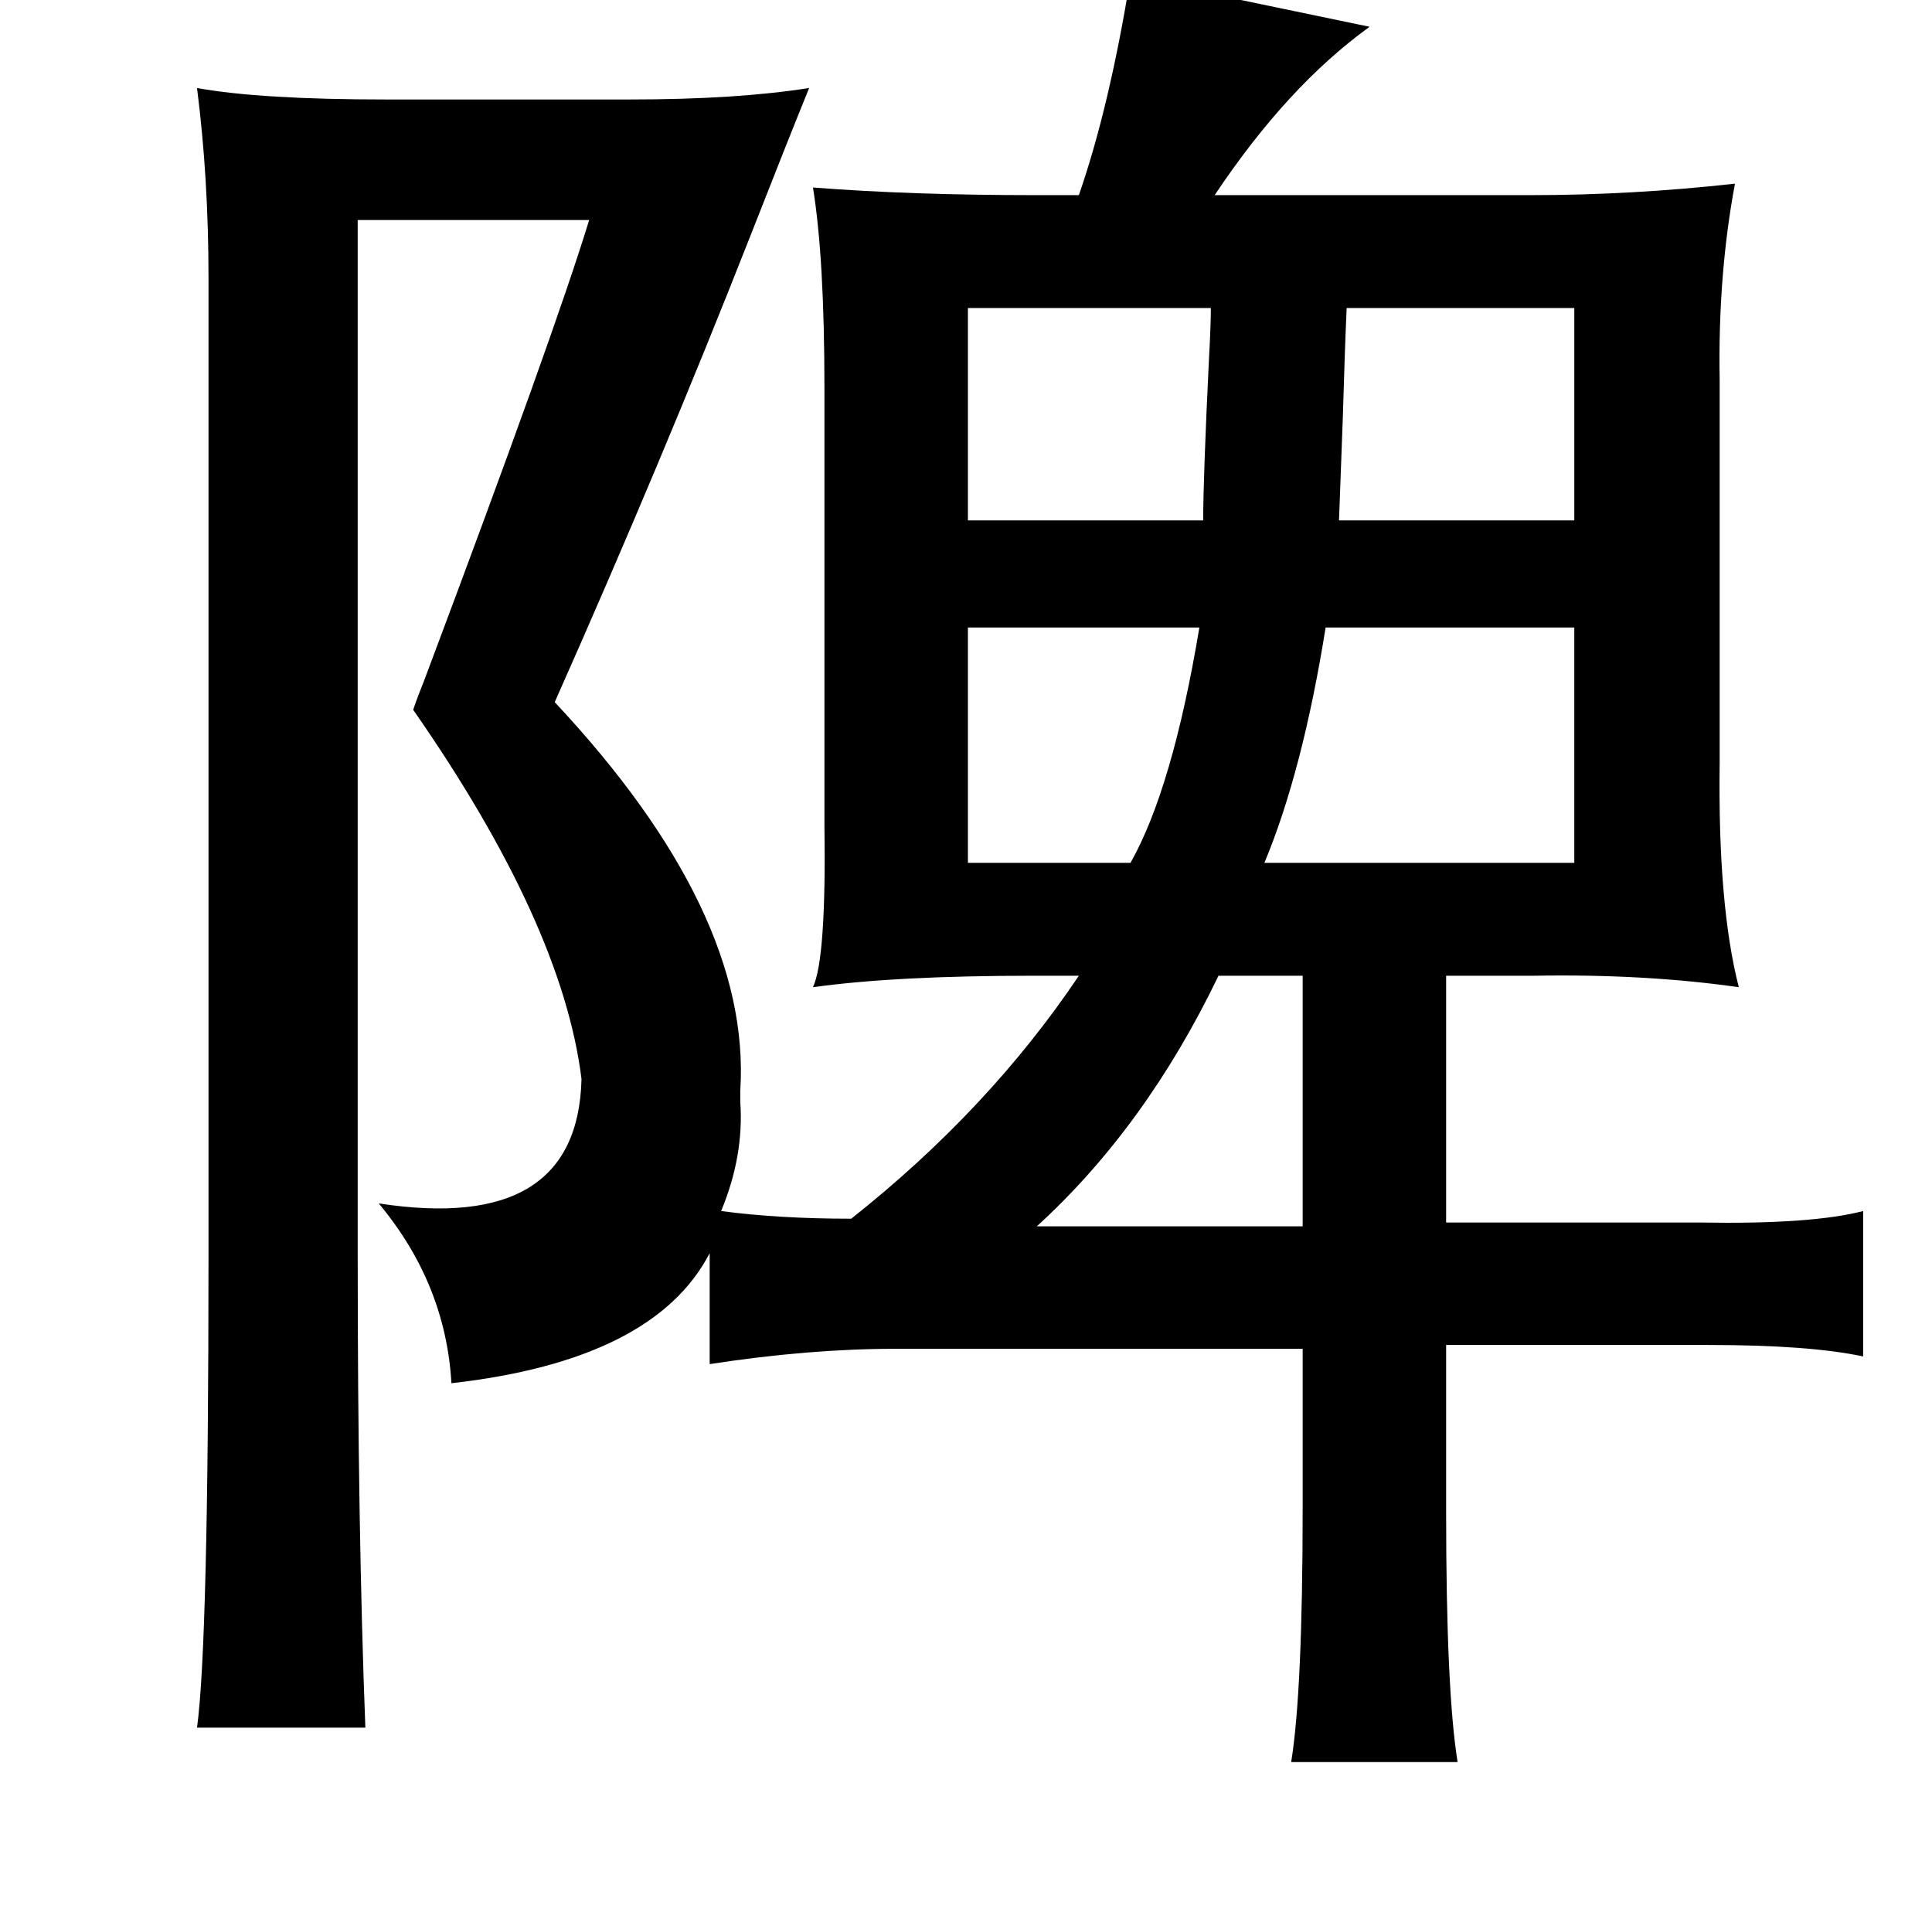 <?xml version="1.0" standalone="no"?>
<!DOCTYPE svg PUBLIC "-//W3C//DTD SVG 1.1//EN" "http://www.w3.org/Graphics/SVG/1.1/DTD/svg11.dtd" >
<svg xmlns="http://www.w3.org/2000/svg" xmlns:xlink="http://www.w3.org/1999/xlink" version="1.1" viewBox="-10 0 1010 1000">
   <path fill="currentColor"
d="M581 -12l125 26q-43 31 -81 88h165q53 0 107 -6q-9 48 -8 103v200q-1 74 10 117q-49 -7 -107 -6h-46v129h133q58 1 85 -6v76q-28 -6 -81 -6h-137v87q0 94 6 131h-87q6 -37 6 -133v-83h-213q-45 0 -97 8v-58q-29 56 -135 68q-3 -52 -38 -94q104 16 106 -65
q-10 -81 -88 -193q2 -6 6 -16q68 -181 86 -240h-121v542q0 142 4 246h-88q6 -44 6 -246v-512q0 -52 -6 -99q33 6 99 6h127q56 0 94 -6q-11 27 -31 78q-46 117 -102 243q103 110 97 203v6q2 28 -10 57q30 4 68 4q72 -57 119 -127h-24q-72 0 -115 6q7 -15 6 -85v-14v-214
q0 -68 -6 -105q51 4 117 4h22q16 -46 27 -114zM694 161q-1 22 -2 57l-2 54h123v-111h-119zM496 161v111h123q0 -22 3 -84q1 -18 1 -27h-127zM496 328v123h85q22 -39 36 -123h-121zM813 328h-130q-12 75 -32 123h162v-123zM671 510h-44q-38 79 -95 131h139v-131z" />
</svg>
